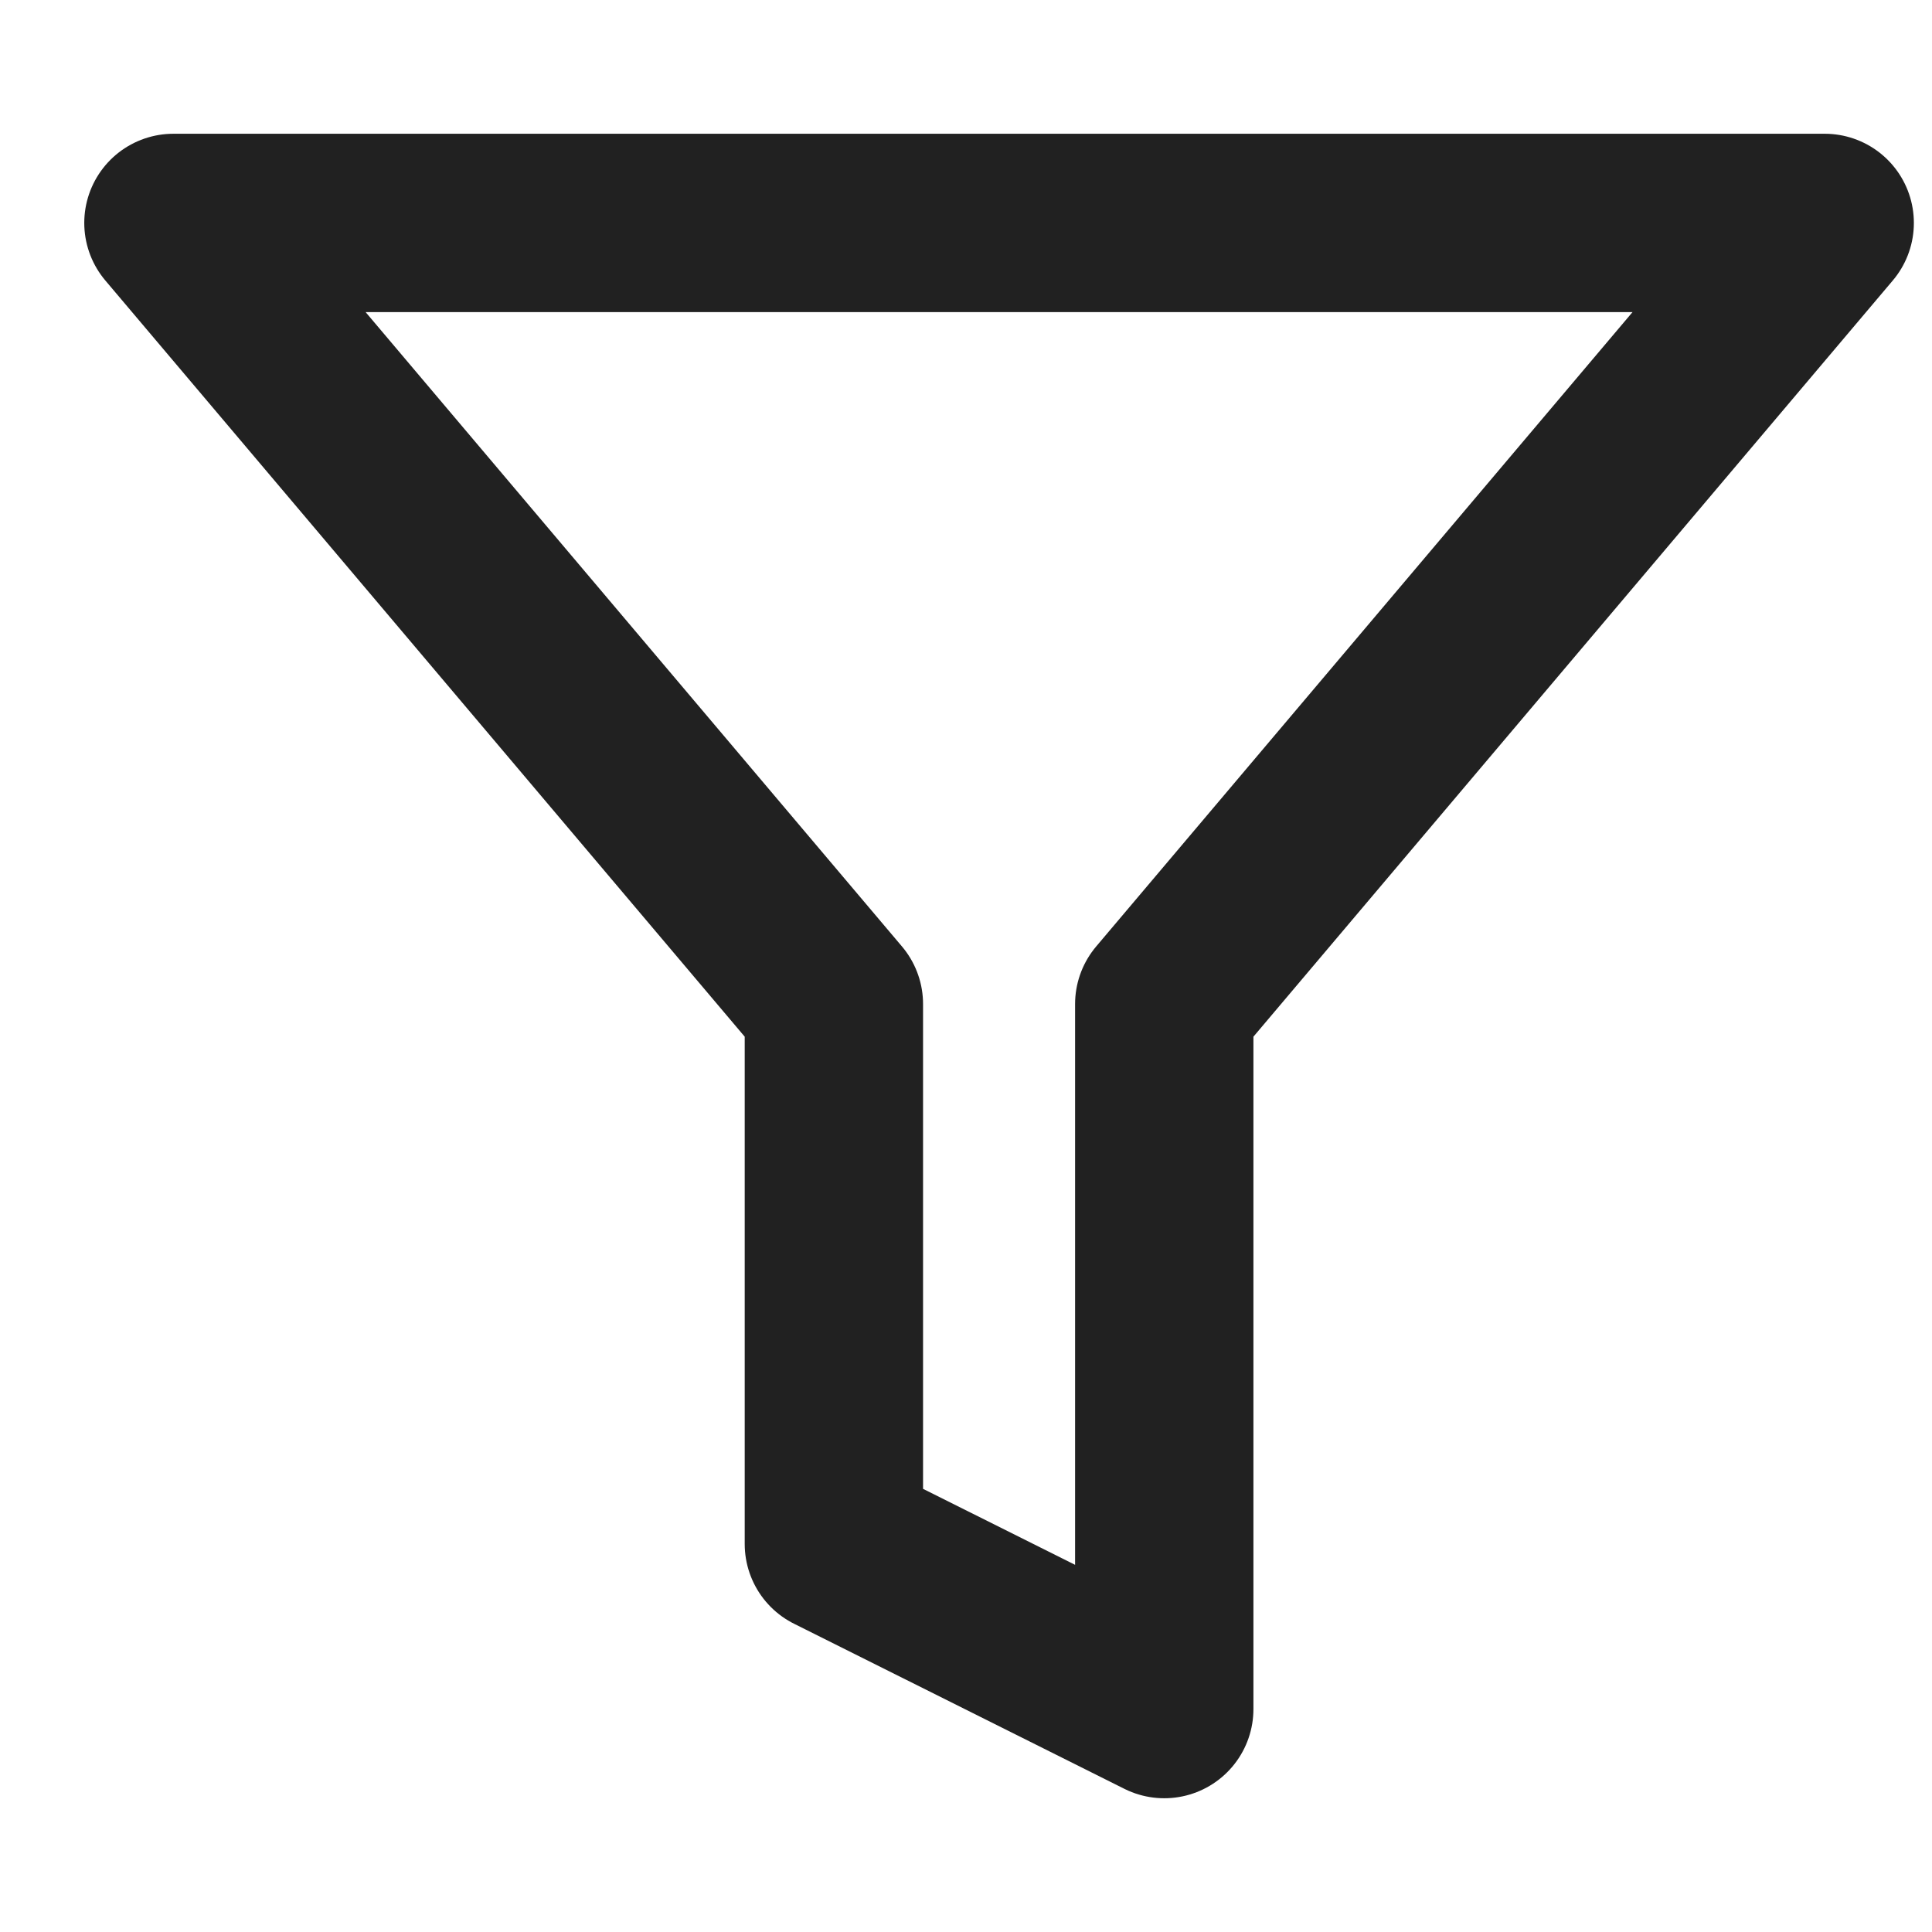 <svg width="13" height="13" viewBox="0 0 13 13" fill="none" xmlns="http://www.w3.org/2000/svg">
<path d="M12.278 1.5H1.167L5.611 6.756V10.389L7.834 11.5V6.756L12.278 1.5Z" stroke="#212121" stroke-width="1.2" stroke-linecap="round" stroke-linejoin="round"/>
</svg>
